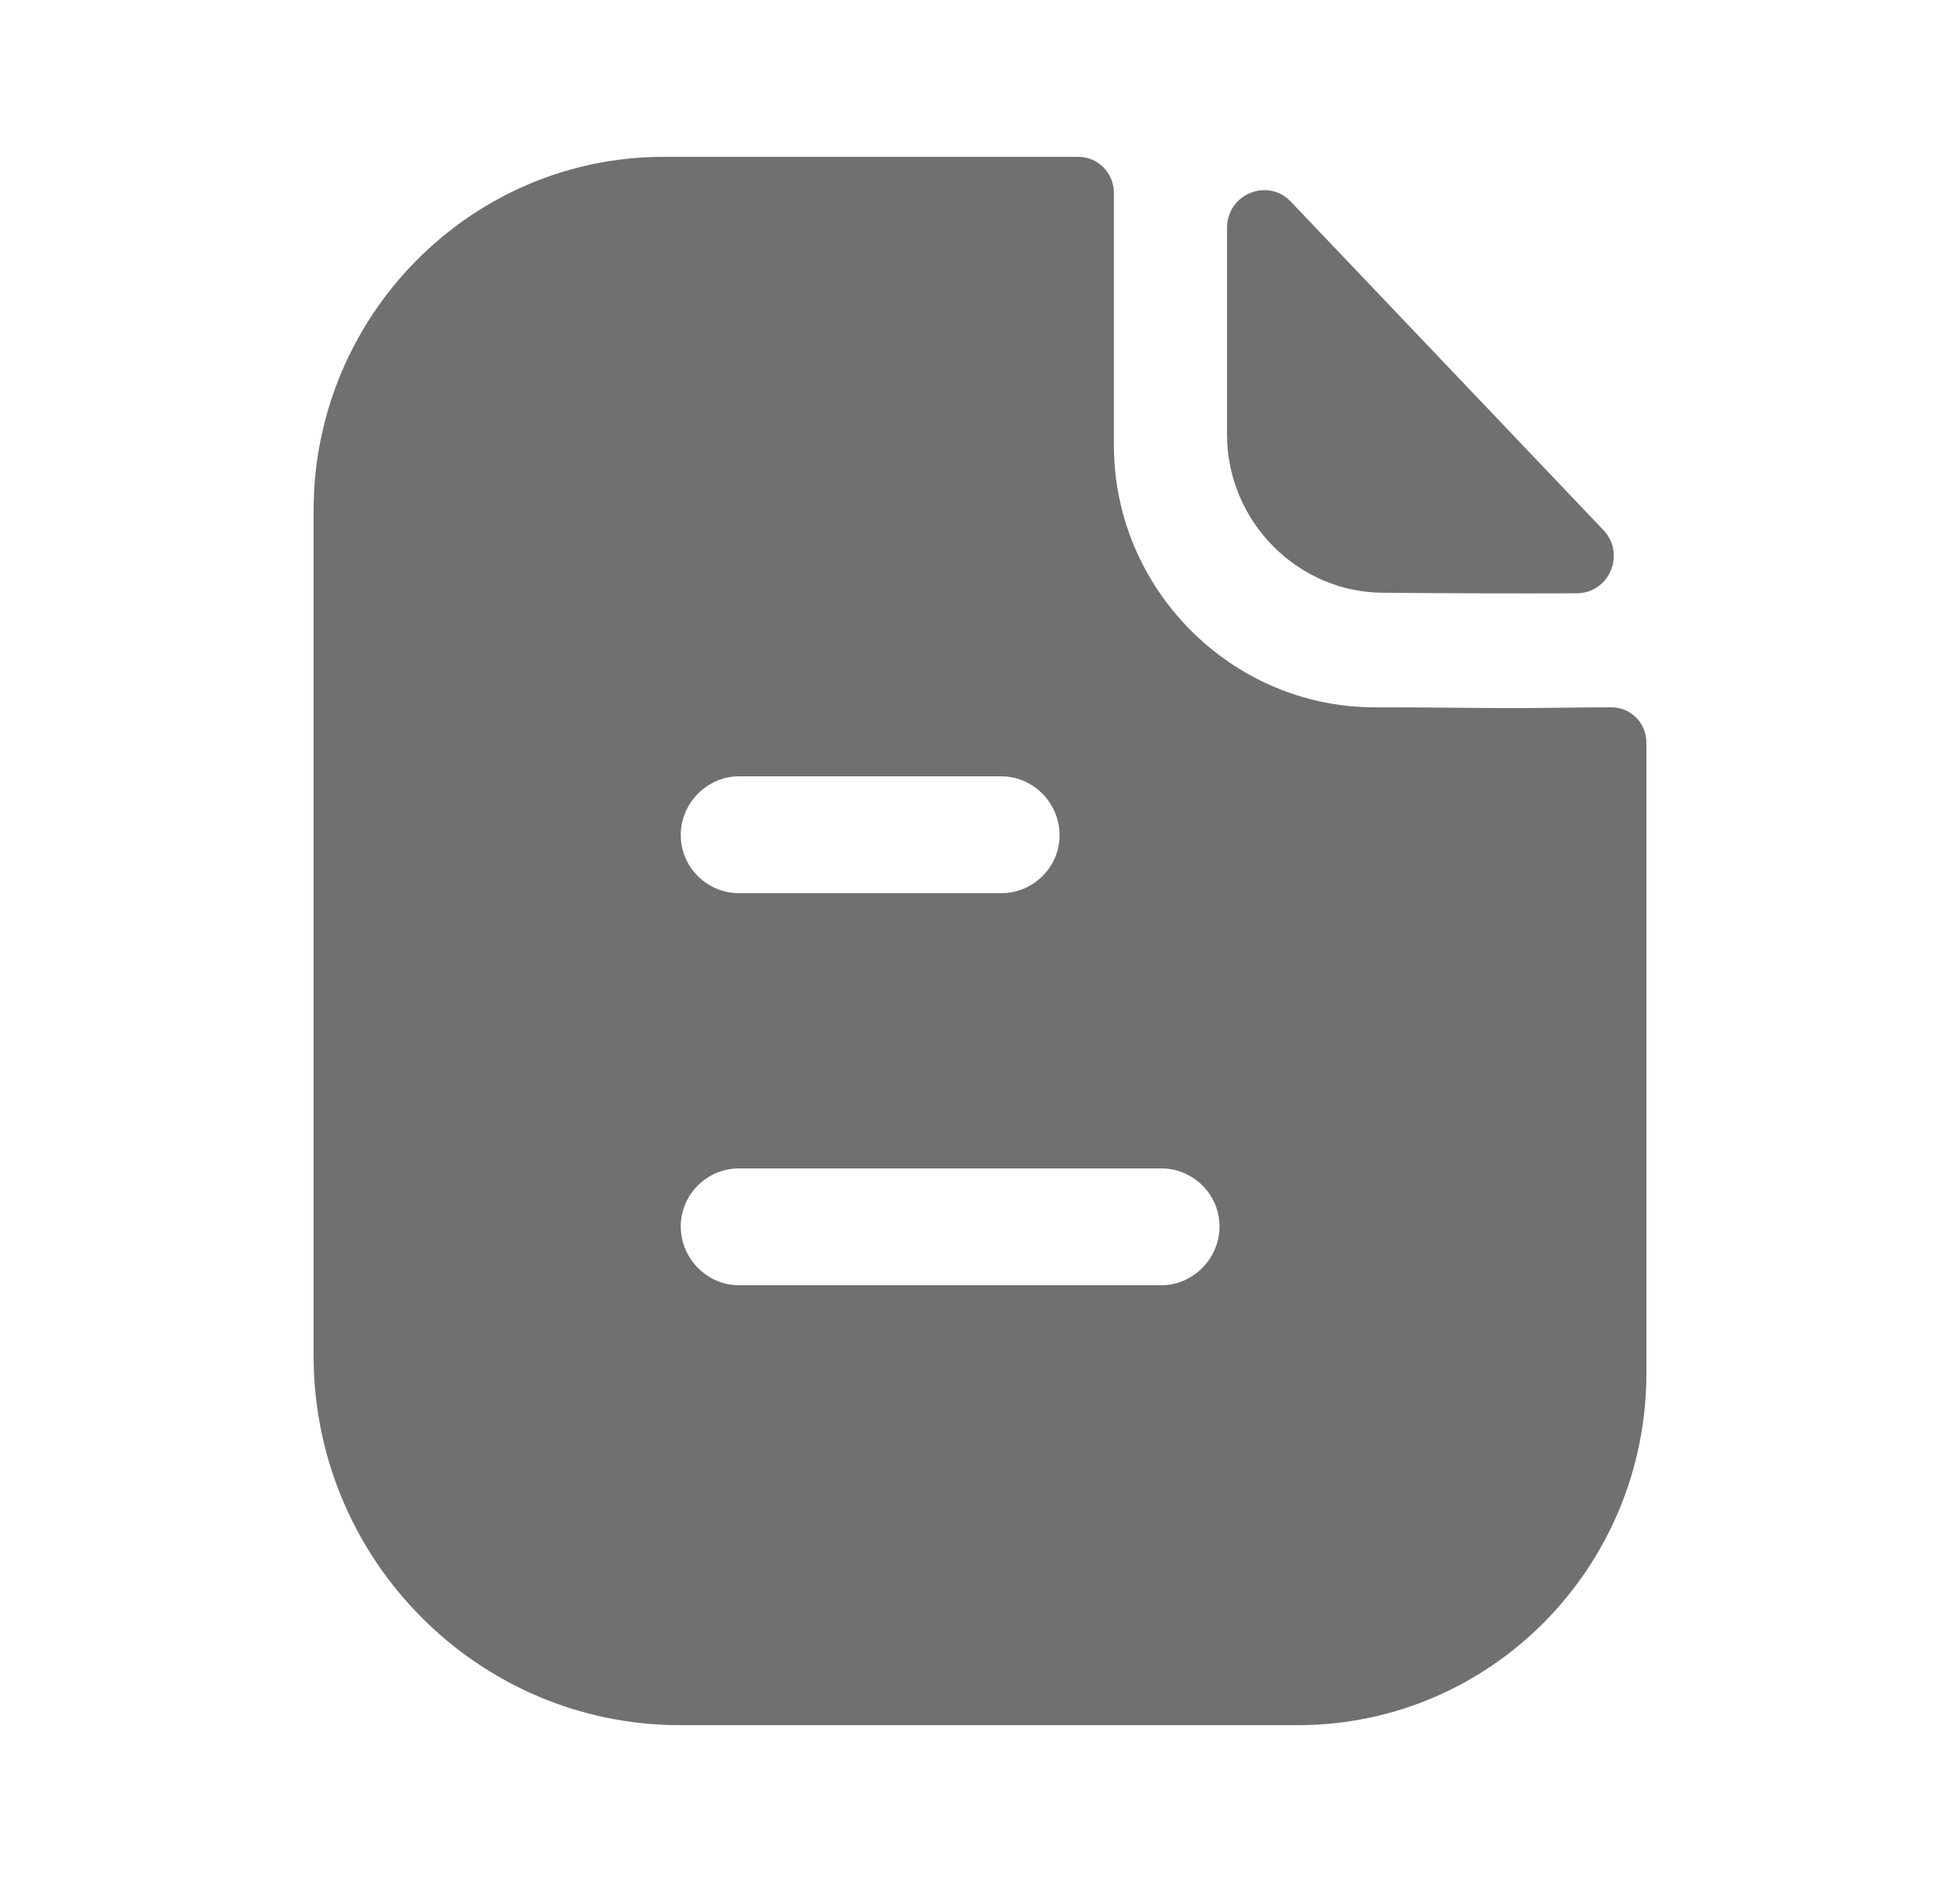 <svg width="25" height="24" viewBox="0 0 25 24" fill="none" xmlns="http://www.w3.org/2000/svg">
<path fill-rule="evenodd" clip-rule="evenodd" d="M9.426 16.39H14.812C15.218 16.39 15.555 16.05 15.555 15.64C15.555 15.23 15.218 14.9 14.812 14.9H9.426C9.02 14.9 8.683 15.23 8.683 15.64C8.683 16.05 9.02 16.39 9.426 16.39ZM12.772 9.9H9.426C9.02 9.9 8.683 10.24 8.683 10.65C8.683 11.06 9.02 11.39 9.426 11.39H12.772C13.178 11.39 13.515 11.06 13.515 10.65C13.515 10.24 13.178 9.9 12.772 9.9ZM19.838 9.026C20.071 9.023 20.324 9.02 20.555 9.02C20.802 9.02 21 9.22 21 9.47V17.51C21 19.99 19.01 22 16.555 22H8.673C6.099 22 4 19.89 4 17.29V6.51C4 4.03 6 2 8.465 2H13.752C14.01 2 14.208 2.21 14.208 2.46V5.68C14.208 7.51 15.703 9.01 17.515 9.02C17.938 9.02 18.311 9.023 18.638 9.026C18.892 9.028 19.117 9.03 19.317 9.03C19.458 9.03 19.64 9.028 19.838 9.026ZM20.111 7.566C19.297 7.569 18.338 7.566 17.648 7.559C16.553 7.559 15.651 6.648 15.651 5.542V2.906C15.651 2.475 16.169 2.261 16.465 2.572C17 3.135 17.737 3.908 18.47 4.678C19.201 5.446 19.929 6.211 20.451 6.759C20.74 7.062 20.528 7.565 20.111 7.566Z" fill="#6F7072"/>
</svg>
